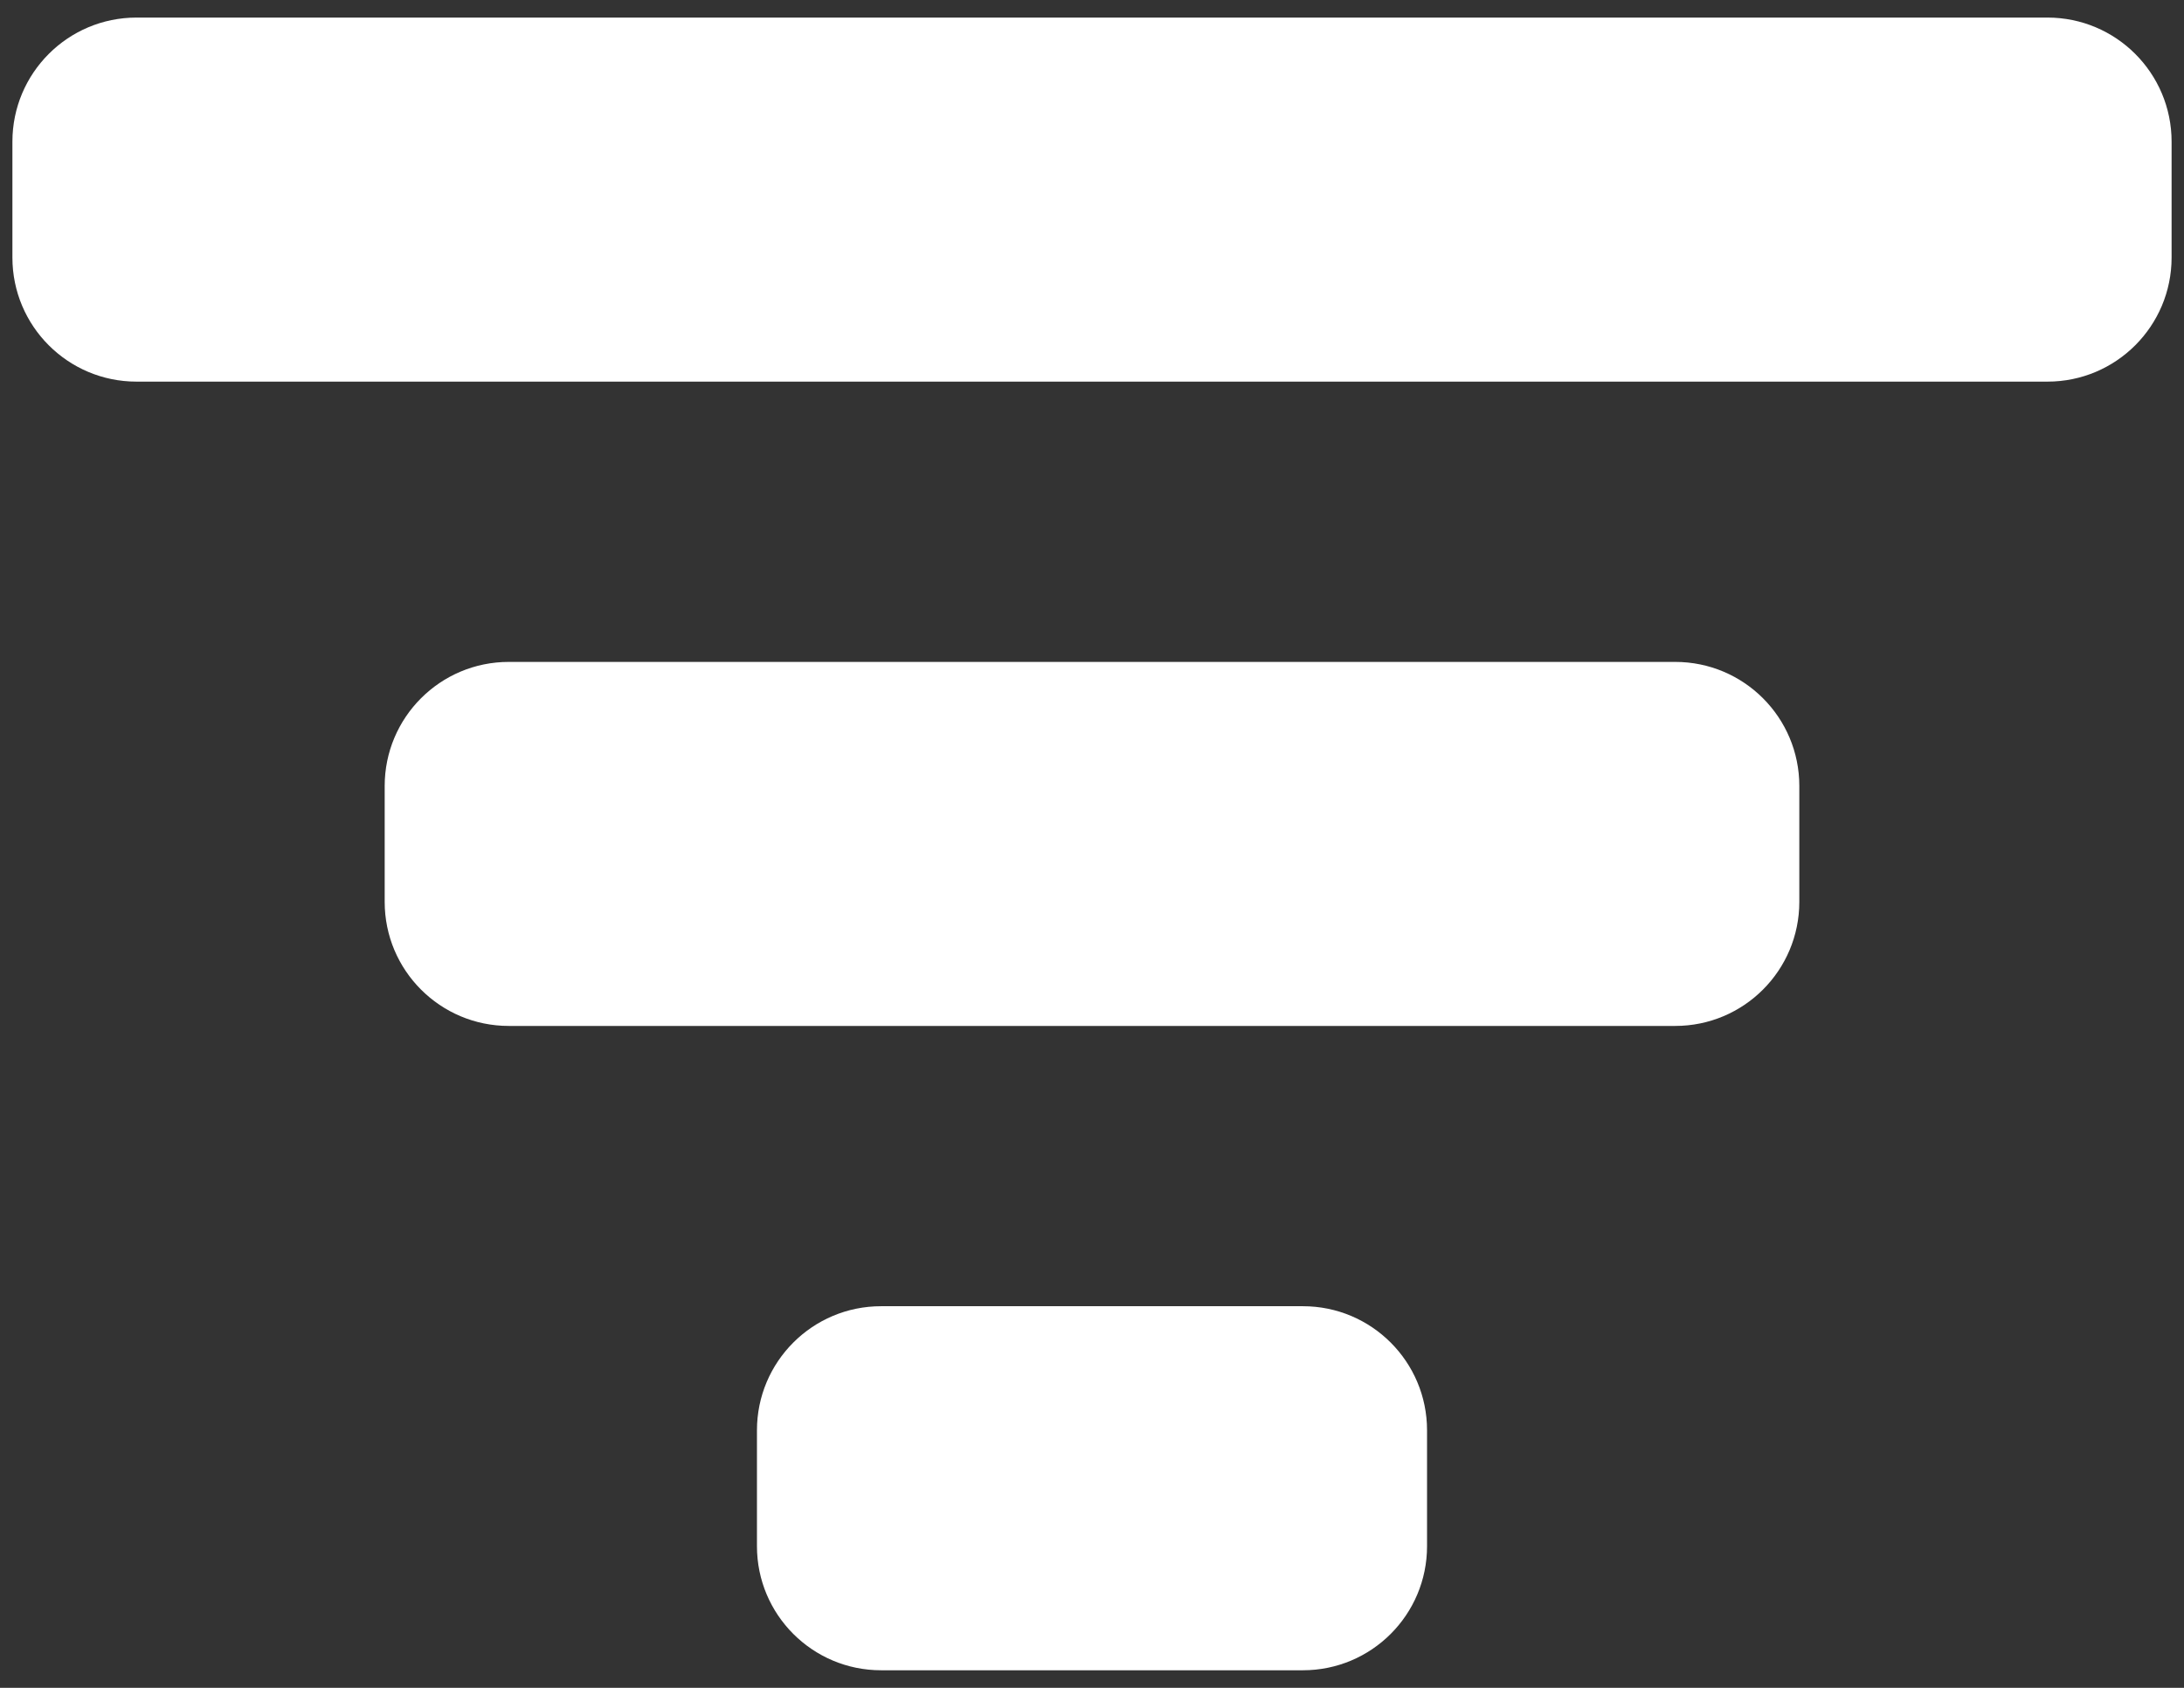 <?xml version="1.0" encoding="UTF-8"?>
<svg width="88px" height="68px" viewBox="0 0 88 68" version="1.1" xmlns="http://www.w3.org/2000/svg" xmlns:xlink="http://www.w3.org/1999/xlink">
    <rect x="0" y="0" width="88" height="68" fill="#333333" stroke="none"/>
    <title>noun_filter_787737</title>
    <g id="Page-1" stroke="none" stroke-width="1" fill="none" fill-rule="evenodd">
        <g id="PointsMatrix_Rules" transform="translate(-7464, -1454)" fill="#FFFFFF" fill-rule="nonzero">
            <g id="noun_edit_3555214" transform="translate(7464, 938)">
                <g id="noun_edit_3094244" transform="translate(0, 213)">
                    <g id="noun_filter_787737" transform="translate(0, 303)">
                        <path d="M87.5,10.375 C87.5,13.136 85.262,15.375 82.5,15.375 L5.5,15.375 C2.738,15.375 0.5,13.136 0.5,10.375 L0.5,5.708 C0.5,2.947 2.738,0.708 5.5,0.708 L82.5,0.708 C85.262,0.708 87.5,2.947 87.5,5.708 L87.5,10.375 Z" id="Path"></path>
                        <path d="M72.5,36.333 C72.5,39.095 70.262,41.333 67.5,41.333 L20.5,41.333 C17.738,41.333 15.5,39.095 15.5,36.333 L15.5,31.667 C15.5,28.905 17.738,26.667 20.5,26.667 L67.5,26.667 C70.262,26.667 72.5,28.905 72.5,31.667 L72.5,36.333 Z" id="Path"></path>
                        <path d="M57.5,62.292 C57.5,65.053 55.262,67.292 52.5,67.292 L35.5,67.292 C32.738,67.292 30.5,65.053 30.5,62.292 L30.5,57.625 C30.5,54.864 32.738,52.625 35.5,52.625 L52.5,52.625 C55.262,52.625 57.5,54.864 57.5,57.625 L57.5,62.292 Z" id="Path"></path>
                    </g>
                </g>
            </g>
        </g>
    </g>
</svg>